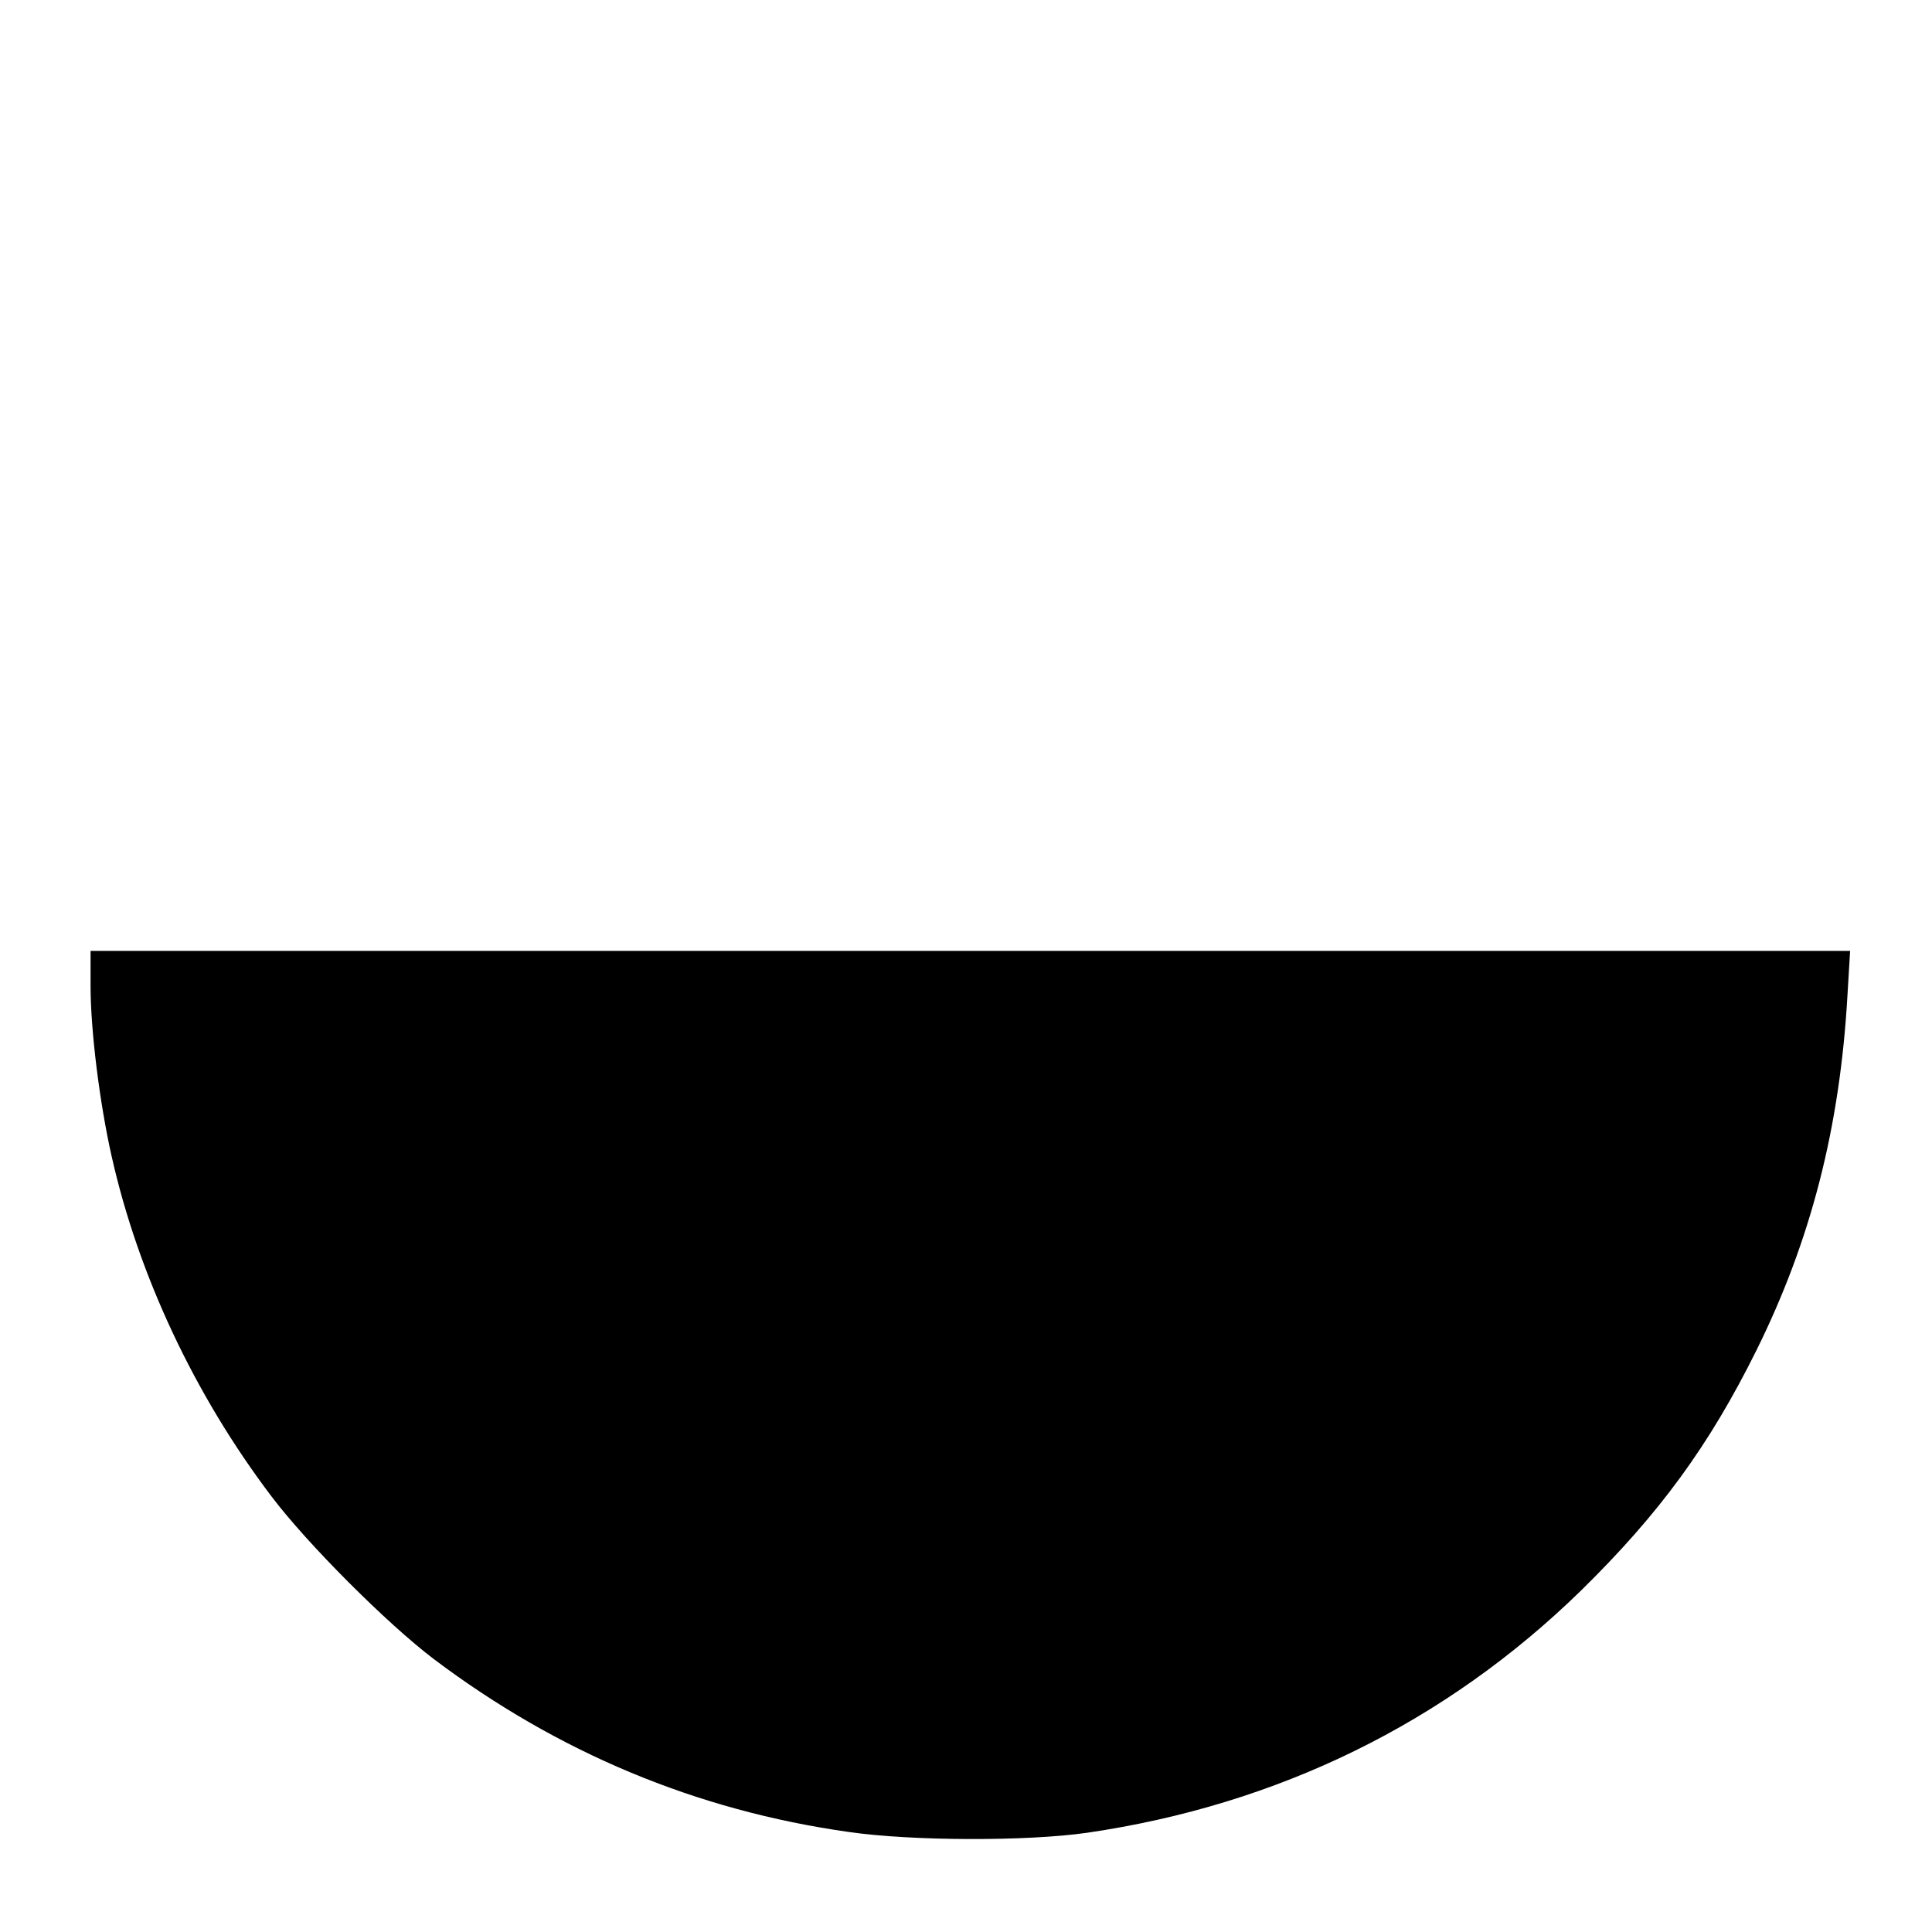 <?xml version="1.0" standalone="no"?>
<!DOCTYPE svg PUBLIC "-//W3C//DTD SVG 20010904//EN"
 "http://www.w3.org/TR/2001/REC-SVG-20010904/DTD/svg10.dtd">
<svg version="1.0" xmlns="http://www.w3.org/2000/svg"
 width="512pt" height="512pt" viewBox="0 0 512 512"
 preserveAspectRatio="xMidYMid meet">

<g transform="translate(0,512) scale(0.1,-0.1)"
fill="#000000" stroke="none">
<path d="M240 2507 c0 -118 24 -310 56 -452 71 -315 220 -632 423 -900 95
-126 307 -338 431 -432 328 -247 695 -401 1100 -458 166 -24 471 -25 631 -2
506 74 949 291 1308 641 208 204 340 384 466 638 144 291 221 589 241 941 l7
117 -2332 0 -2331 0 0 -93z"/>
</g>
</svg>
